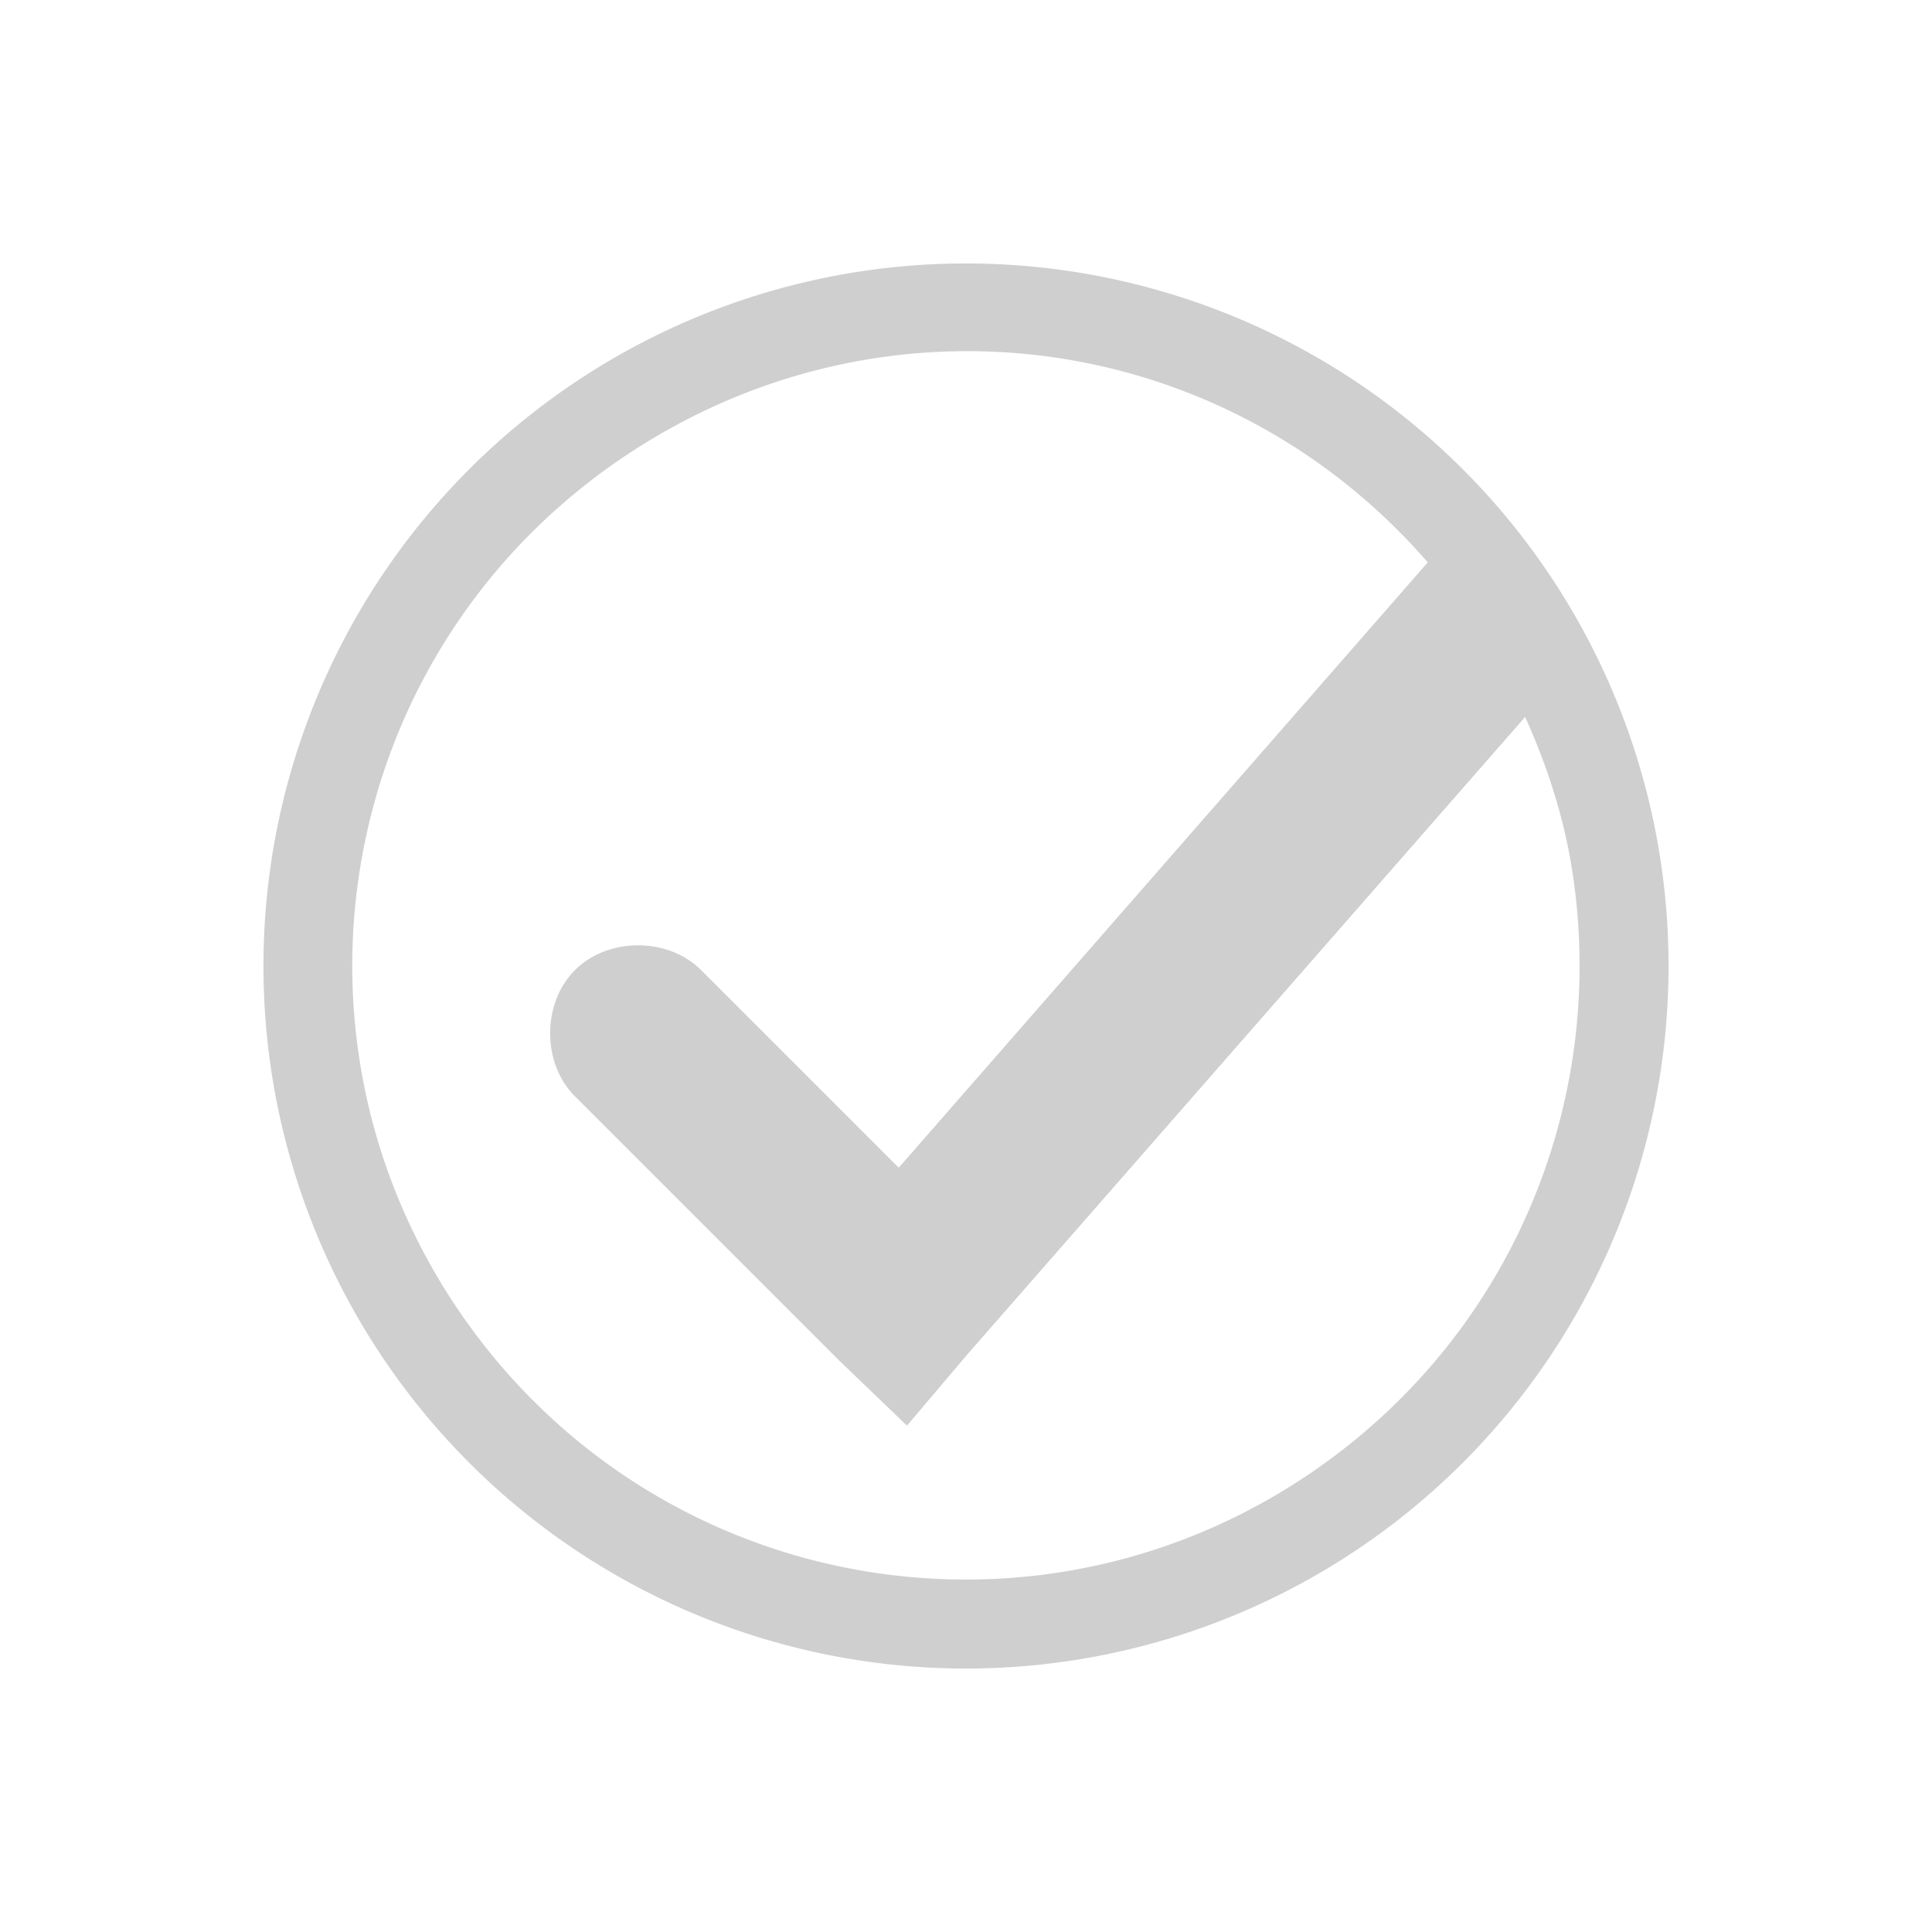 <svg xmlns="http://www.w3.org/2000/svg" id="svg2" width="22" height="22" version="1.1">
 <defs id="defs10">
  <style id="current-color-scheme" type="text/css">
   .ColorScheme-Text { color:#cecfce; } .ColorScheme-Highlight { color:#3daee9; }
  </style>
 </defs>
 <path id="rect4491" style="opacity:1;vector-effect:none;fill:#cecfce;fill-opacity:1;stroke:none;stroke-width:2.131;stroke-linecap:round;stroke-linejoin:round;stroke-miterlimit:4;stroke-dasharray:none;stroke-dashoffset:0;stroke-opacity:1" d="M 11 3 A 8 8 0 0 0 3 11 A 8 8 0 0 0 11 19 A 8 8 0 0 0 19 11 A 8 8 0 0 0 11 3 z M 10.877 4 C 11.325 3.991 11.774 4.026 12.215 4.104 C 13.749 4.374 15.181 5.163 16.258 6.404 L 10.234 13.297 L 7.984 11.047 C 7.608 10.67 6.923 10.671 6.547 11.047 C 6.171 11.423 6.17 12.108 6.547 12.484 L 9.547 15.484 L 10.328 16.234 L 11.016 15.422 L 17.367 8.164 C 17.61 8.705 17.796 9.264 17.895 9.865 C 18.316 12.437 17.281 15.124 15.004 16.719 C 11.837 18.936 7.497 18.171 5.279 15.004 C 3.062 11.837 3.827 7.495 6.994 5.277 C 8.182 4.446 9.532 4.027 10.877 4 z"/>
 <g id="g4" transform="translate(-81 -887.36)">
  <path id="path4486" style="fill:none" class="ColorScheme-Text" d="m91.877 891.36c-1.345 0.026-2.695 0.446-3.883 1.277-3.167 2.217-3.932 6.56-1.715 9.727 2.217 3.167 6.558 3.932 9.725 1.715 2.277-1.595 3.312-4.282 2.891-6.854-0.098-0.601-0.285-1.16-0.527-1.701l-6.352 7.258-0.688 0.812-0.781-0.75-3-3c-0.376-0.376-0.376-1.061 0-1.438 0.376-0.376 1.061-0.376 1.438 0l2.25 2.25 6.023-6.893c-1.077-1.241-2.509-2.03-4.043-2.301-0.441-0.078-0.889-0.112-1.338-0.104z"/>
 </g>
</svg>
